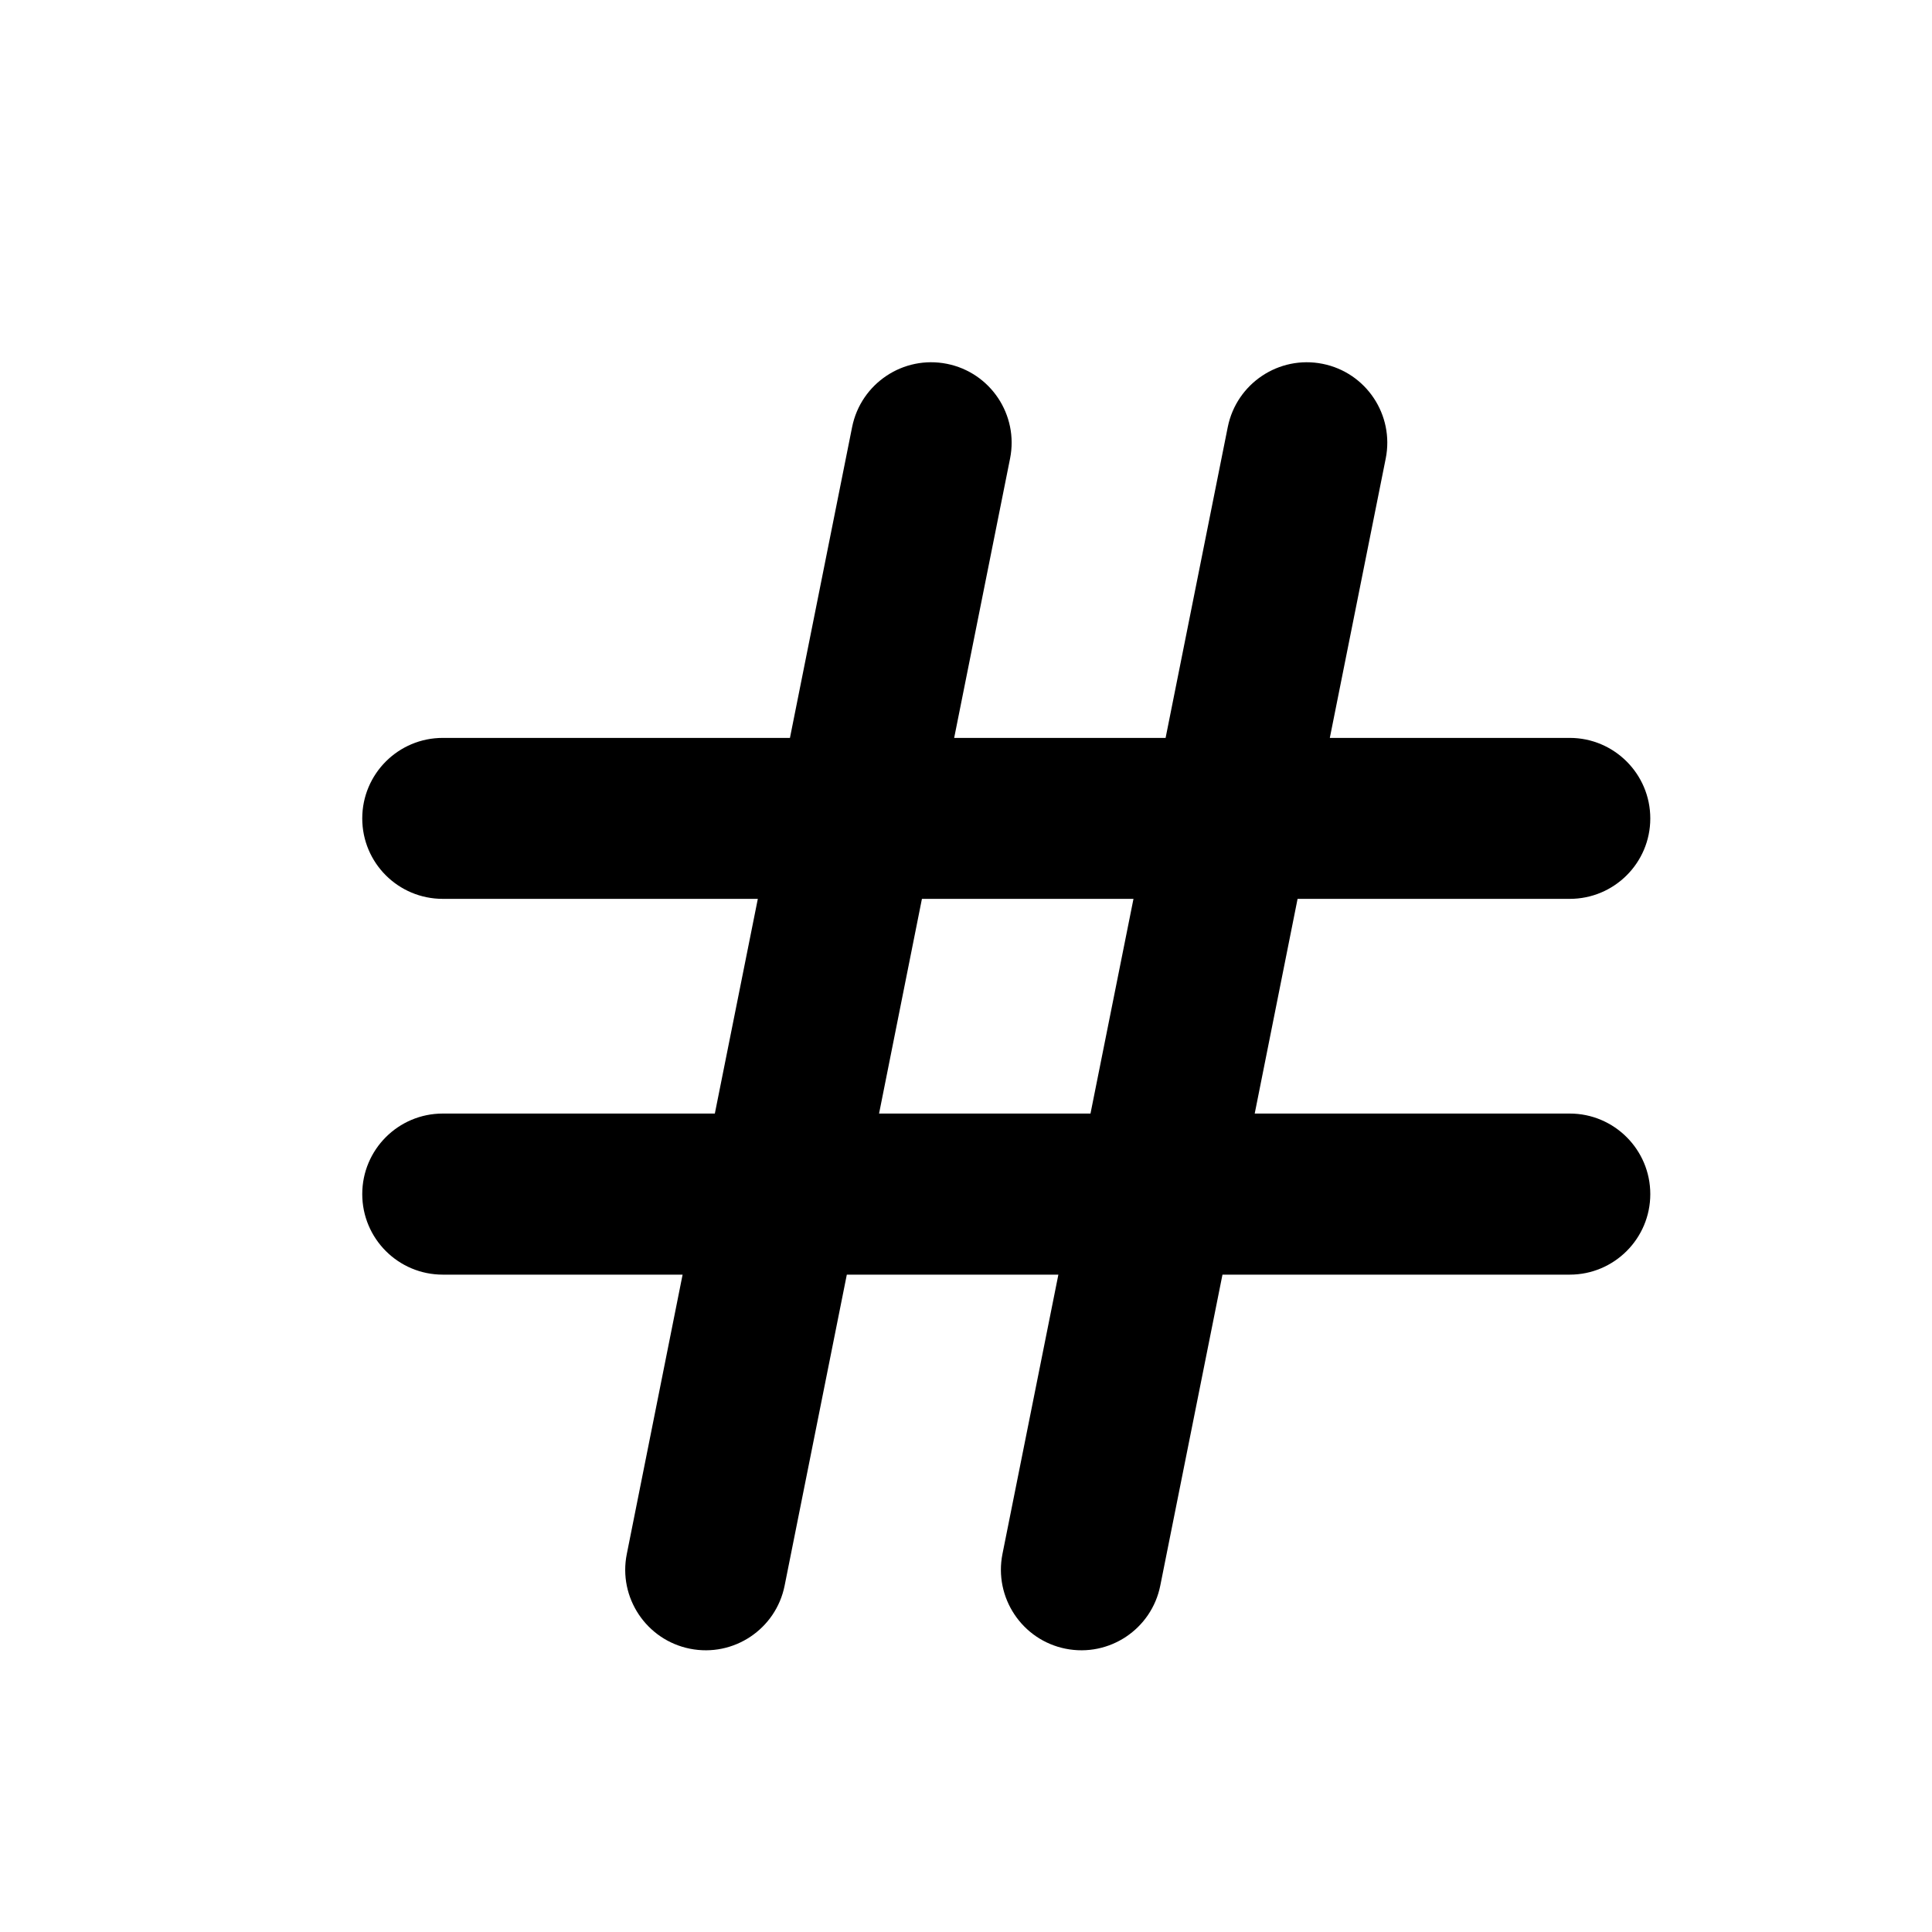 <svg width="16" height="16" viewBox="0 0 16 16" fill="none" xmlns="http://www.w3.org/2000/svg">
<path fill-rule="evenodd" clip-rule="evenodd" d="M8.365 3.797C8.437 3.436 8.203 3.085 7.842 3.013C7.481 2.941 7.13 3.175 7.057 3.536L6.542 6.111H3.667C3.298 6.111 3 6.41 3 6.778C3 7.146 3.298 7.444 3.667 7.444H6.276L5.92 9.222H3.667C3.298 9.222 3 9.521 3 9.889C3 10.257 3.298 10.556 3.667 10.556H5.653L5.191 12.869C5.118 13.23 5.353 13.582 5.714 13.654C6.075 13.726 6.426 13.492 6.498 13.131L7.013 10.556H8.765L8.302 12.869C8.23 13.23 8.464 13.582 8.825 13.654C9.186 13.726 9.537 13.492 9.609 13.131L10.124 10.556H13C13.368 10.556 13.667 10.257 13.667 9.889C13.667 9.521 13.368 9.222 13 9.222H10.391L10.746 7.444H13C13.368 7.444 13.667 7.146 13.667 6.778C13.667 6.41 13.368 6.111 13 6.111H11.013L11.476 3.797C11.548 3.436 11.314 3.085 10.953 3.013C10.592 2.941 10.241 3.175 10.168 3.536L9.653 6.111H7.902L8.365 3.797ZM9.031 9.222L9.387 7.444H7.635L7.28 9.222H9.031Z" fill="black"/>
</svg>
